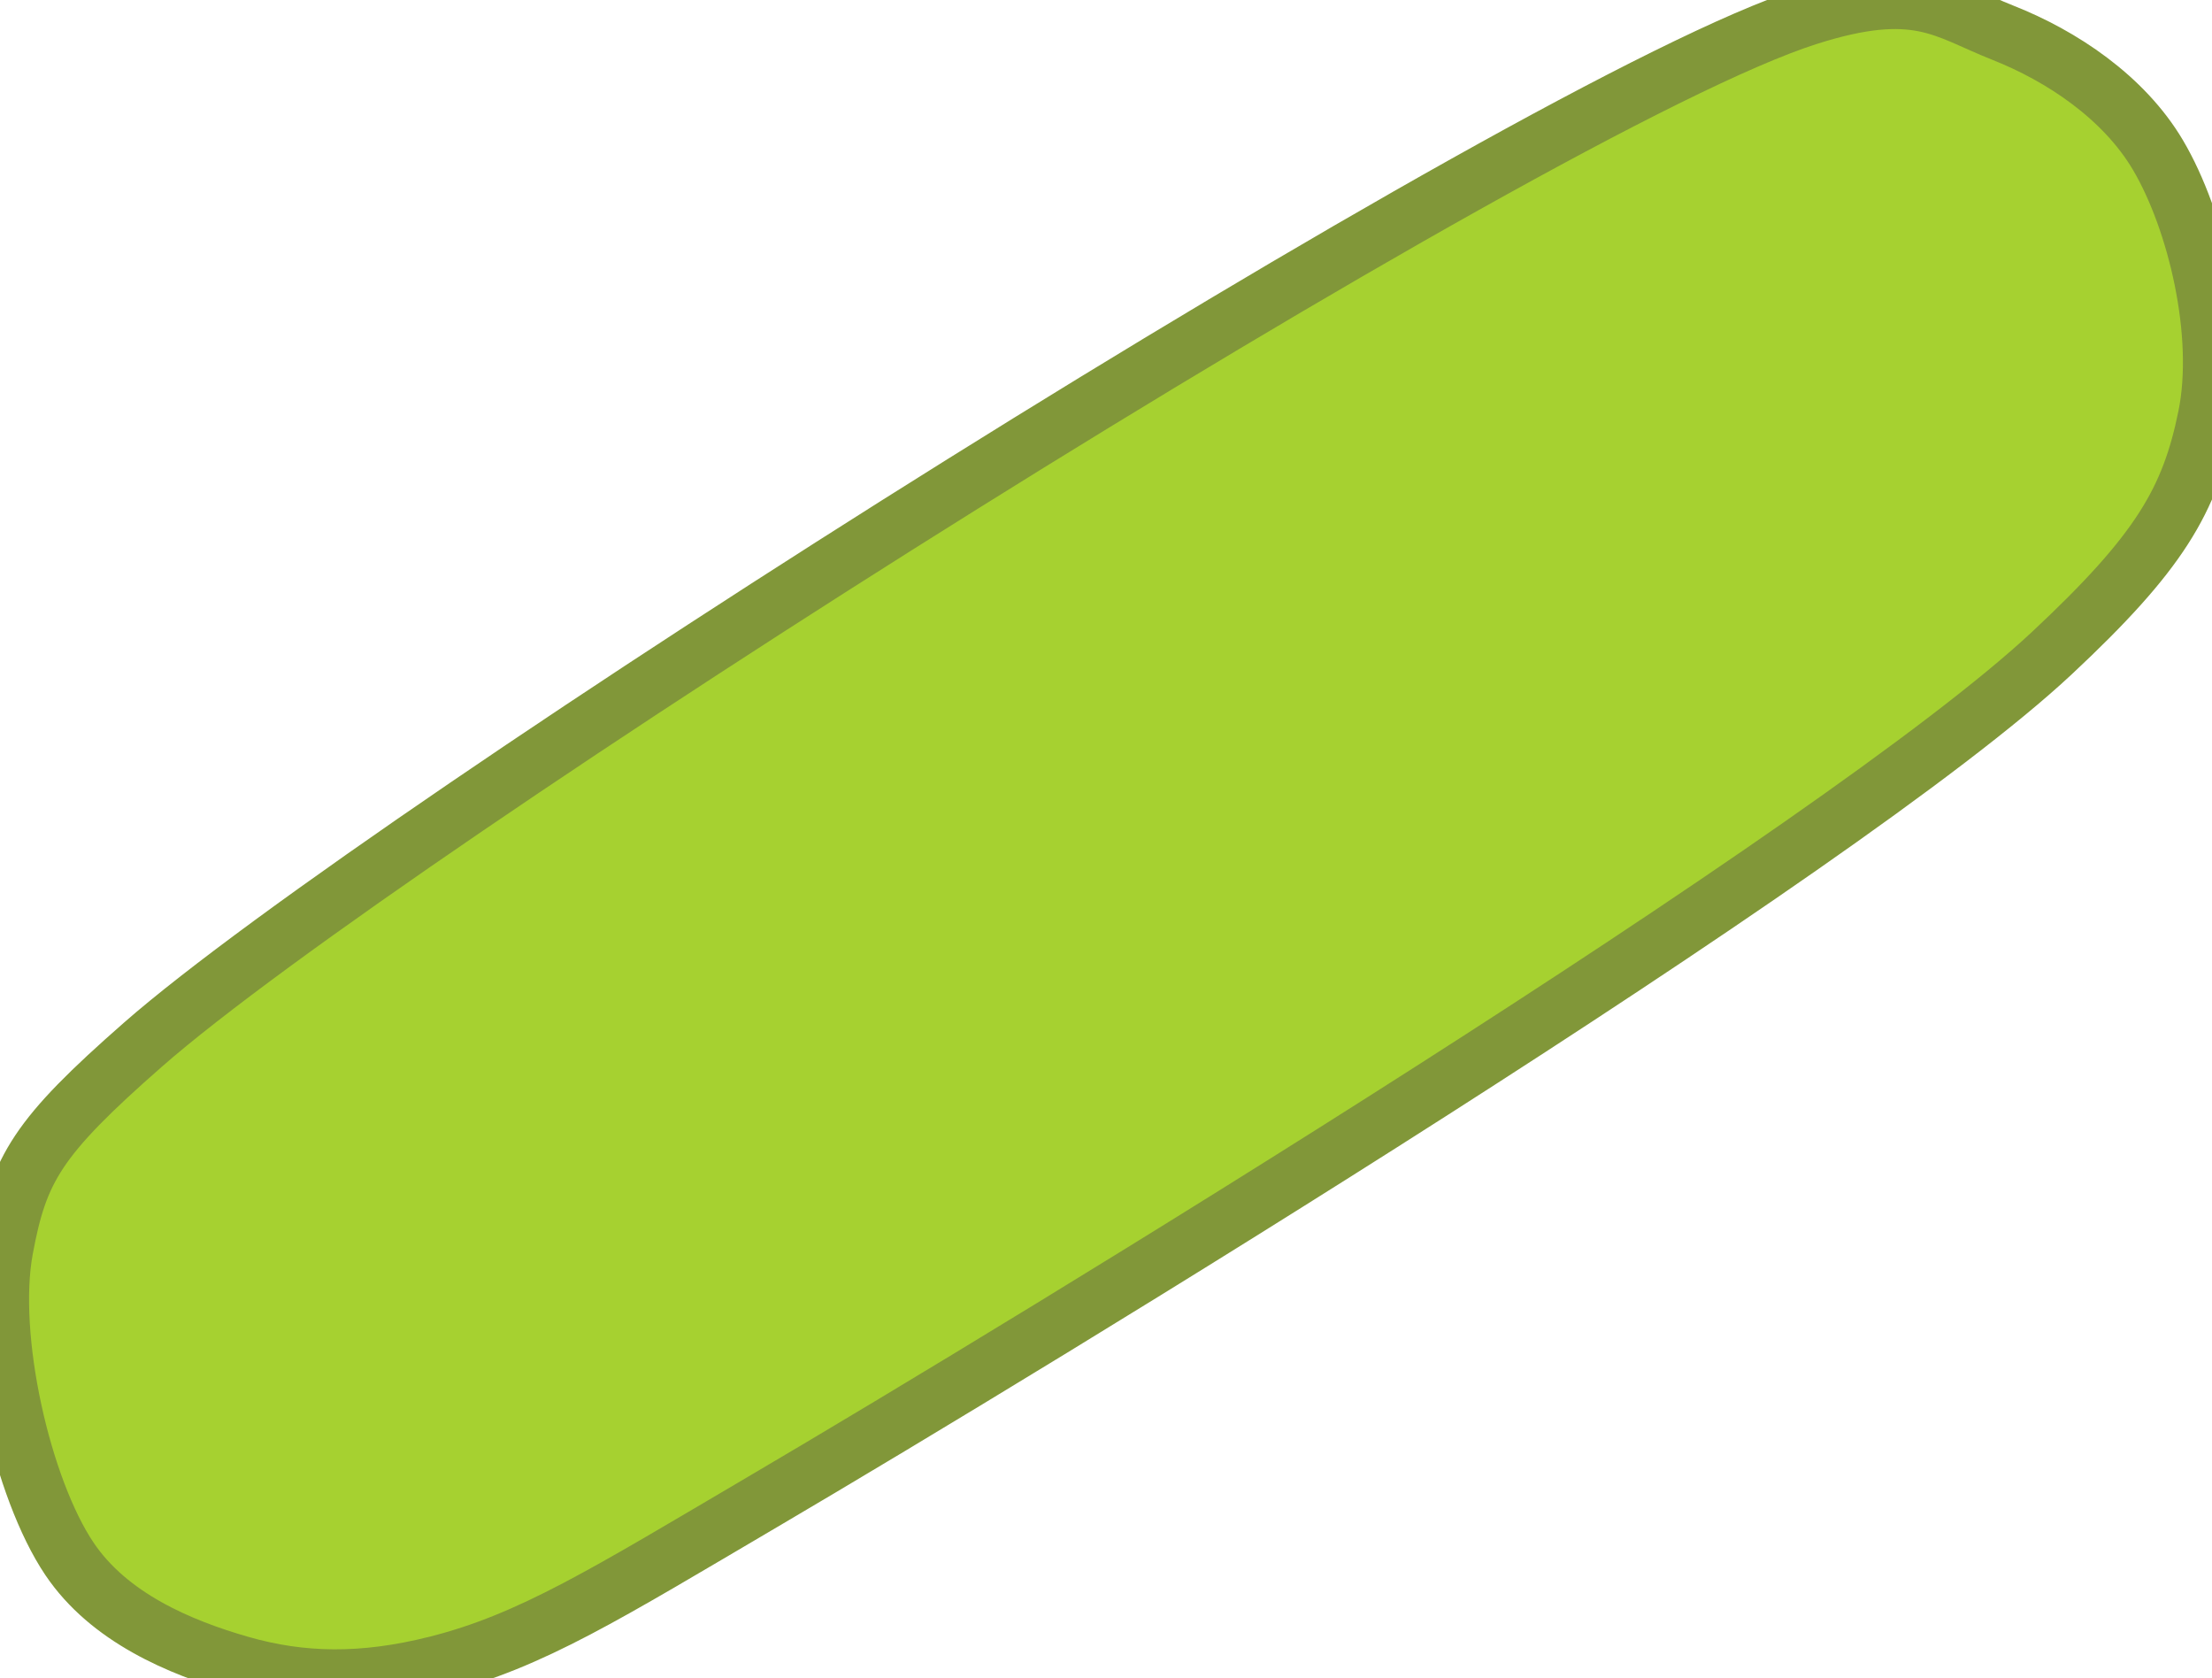 <?xml version="1.0" encoding="utf-8"?>
<svg viewBox="-12.941 -45.411 76.118 57.742" xmlns="http://www.w3.org/2000/svg">
  <path fill="rgb(255,0,0)" stroke="rgb(255,0,0)" stroke-width="0" d="M 49.249 -44.844 C 53.025 -46.051 53.976 -45.076 55.986 -44.283 C 58.001 -43.488 60.144 -42.066 61.321 -40.071 C 62.645 -37.826 63.577 -33.91 63.005 -31.087 C 62.419 -28.193 61.375 -26.408 57.671 -22.946 C 50.369 -16.121 22.898 0.618 13.313 6.252 C 7.929 9.417 5.341 11.047 2.083 11.867 C -0.457 12.506 -2.56 12.465 -4.656 11.867 C -6.774 11.262 -9.196 10.23 -10.551 8.217 C -12.175 5.805 -13.365 0.595 -12.797 -2.451 C -12.283 -5.208 -11.667 -6.276 -8.024 -9.47 C 0.315 -16.782 39.779 -41.818 49.249 -44.844 Z" style="fill: rgb(166, 209, 48); stroke: rgb(129, 151, 57); stroke-width: 2px;"/>
</svg>